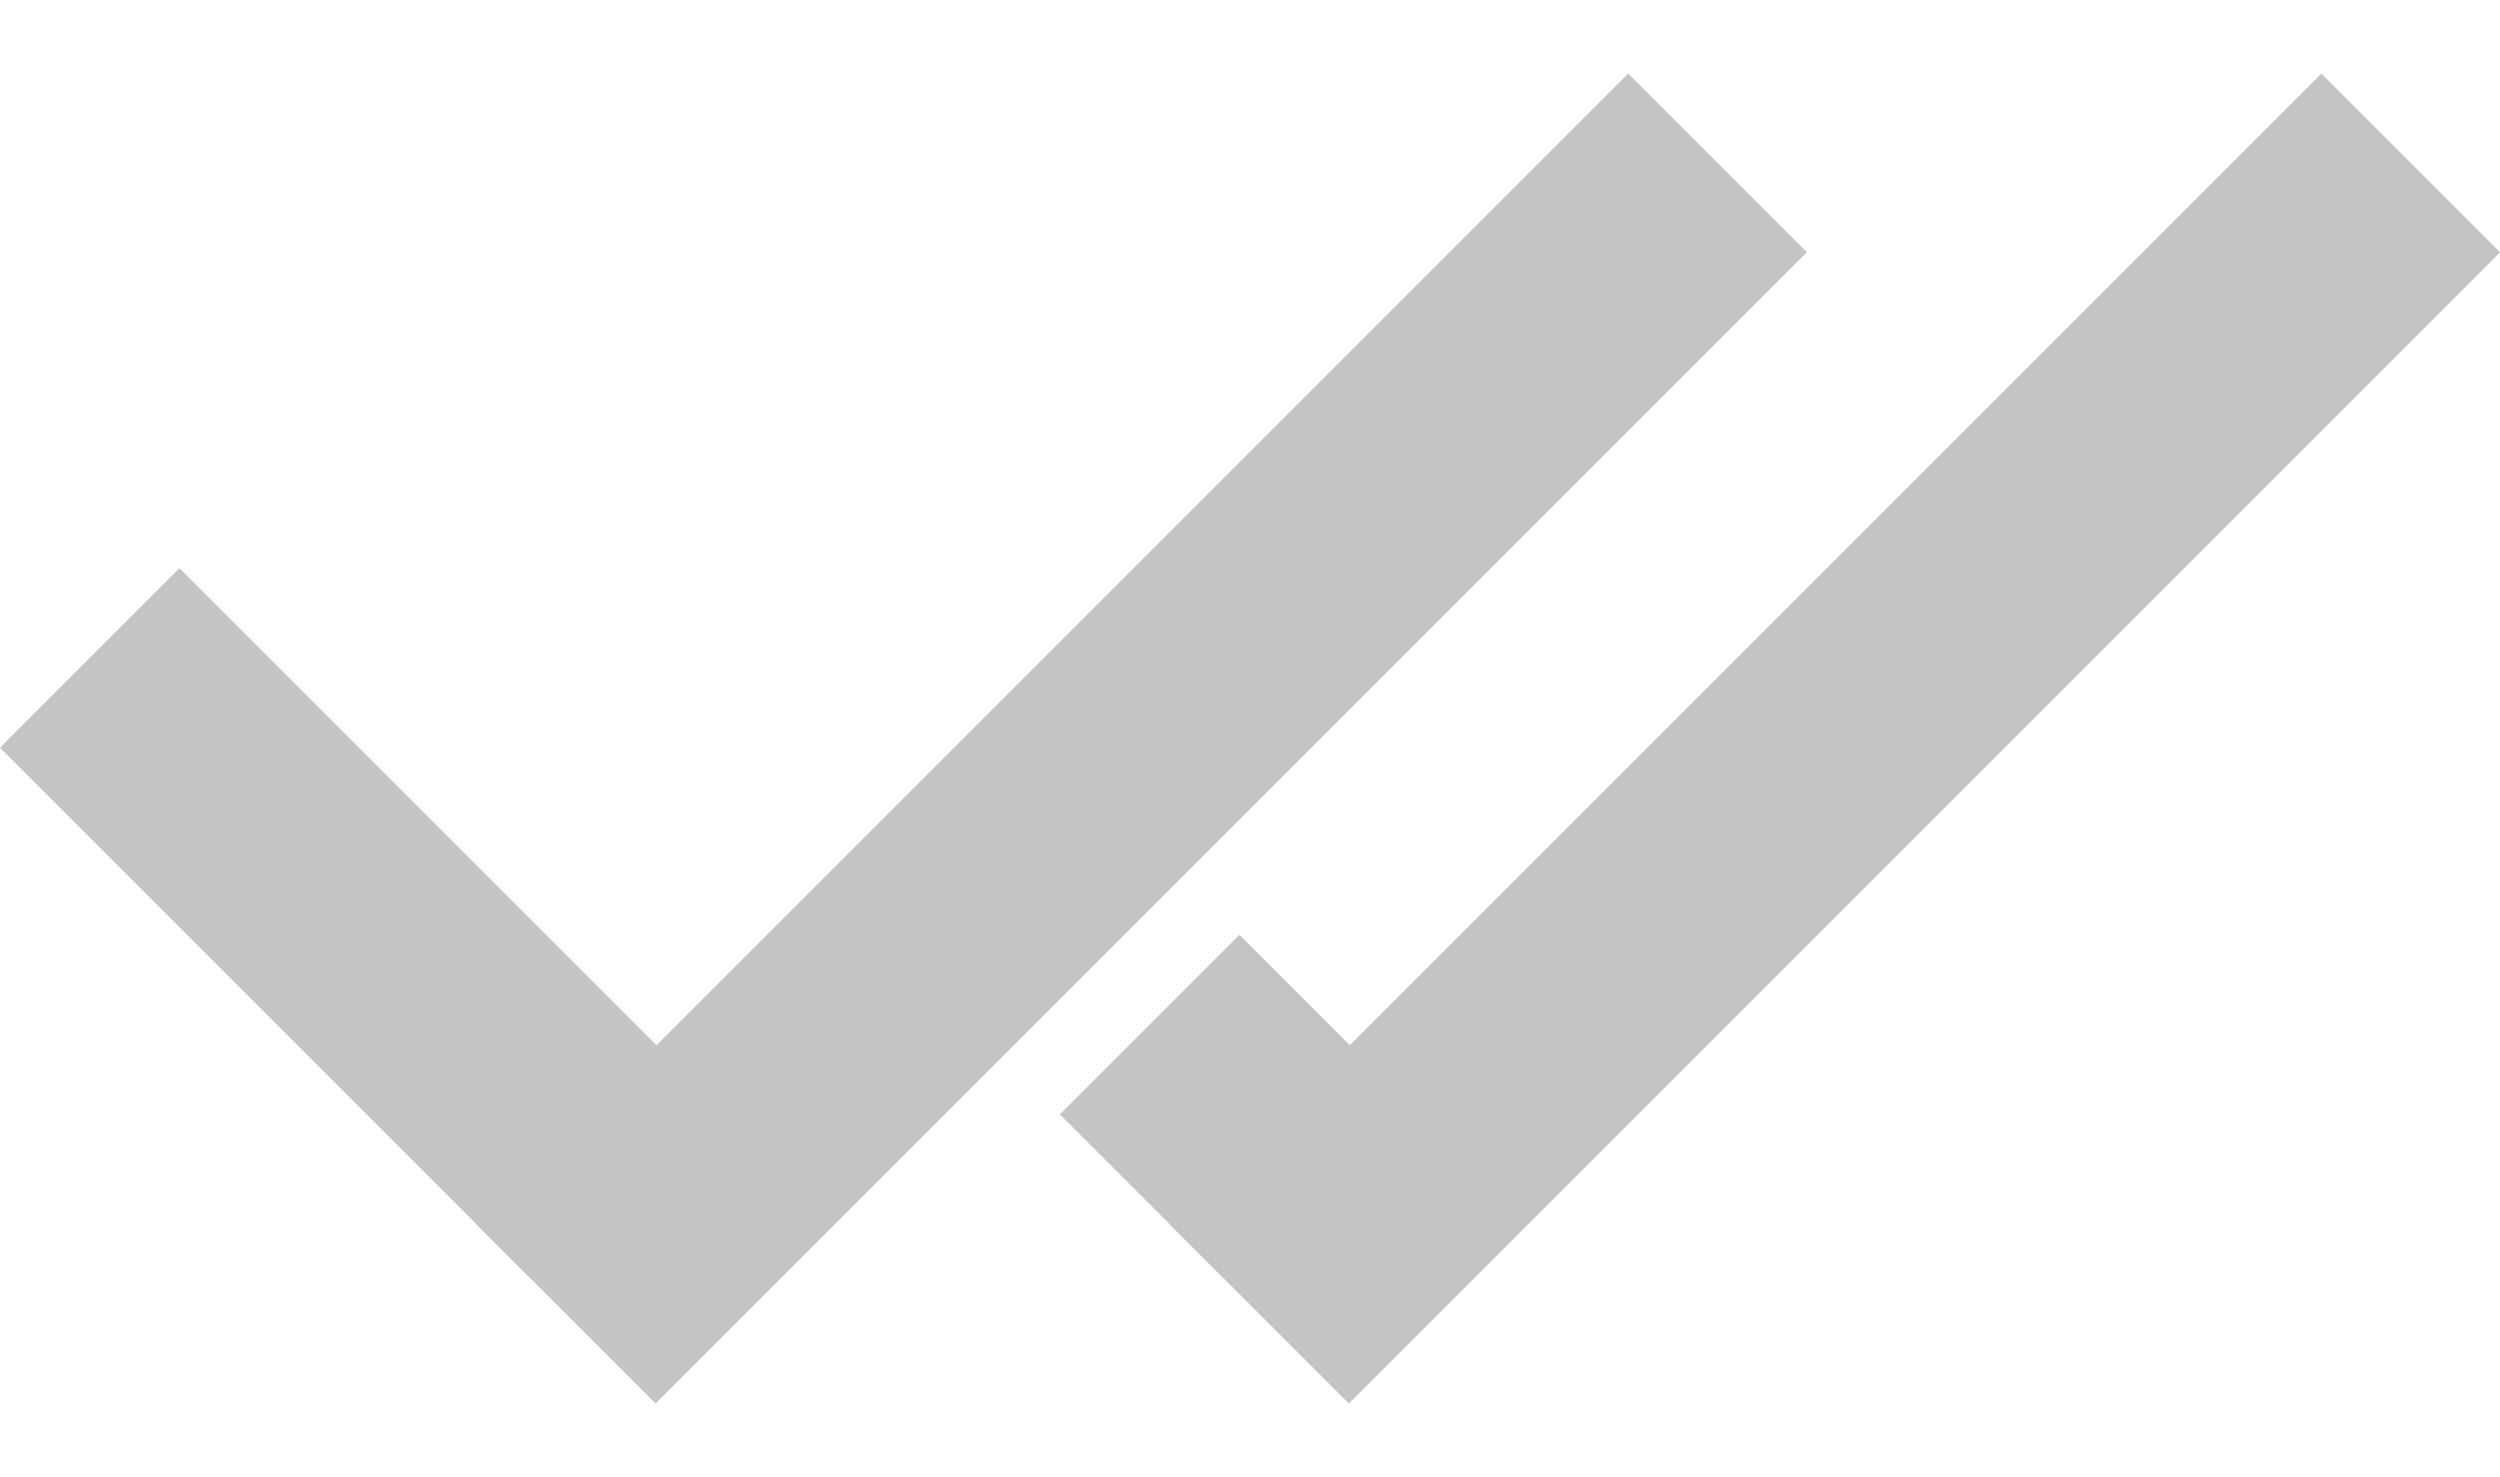 <svg width="22" height="13" viewBox="0 0 22 13" fill="none" xmlns="http://www.w3.org/2000/svg">
<rect x="1.579" y="5" width="6.57" height="2.234" transform="rotate(45 1.579 5)" fill="#C4C4C4"/>
<rect x="10.907" y="8.227" width="2.006" height="2.234" transform="rotate(45 10.907 8.227)" fill="#C4C4C4"/>
<rect x="15.9" y="2.22" width="14.327" height="2.223" transform="rotate(135 15.9 2.22)" fill="#C4C4C4"/>
<rect x="22" y="2.22" width="14.327" height="2.223" transform="rotate(135 22 2.22)" fill="#C4C4C4"/>
</svg>
